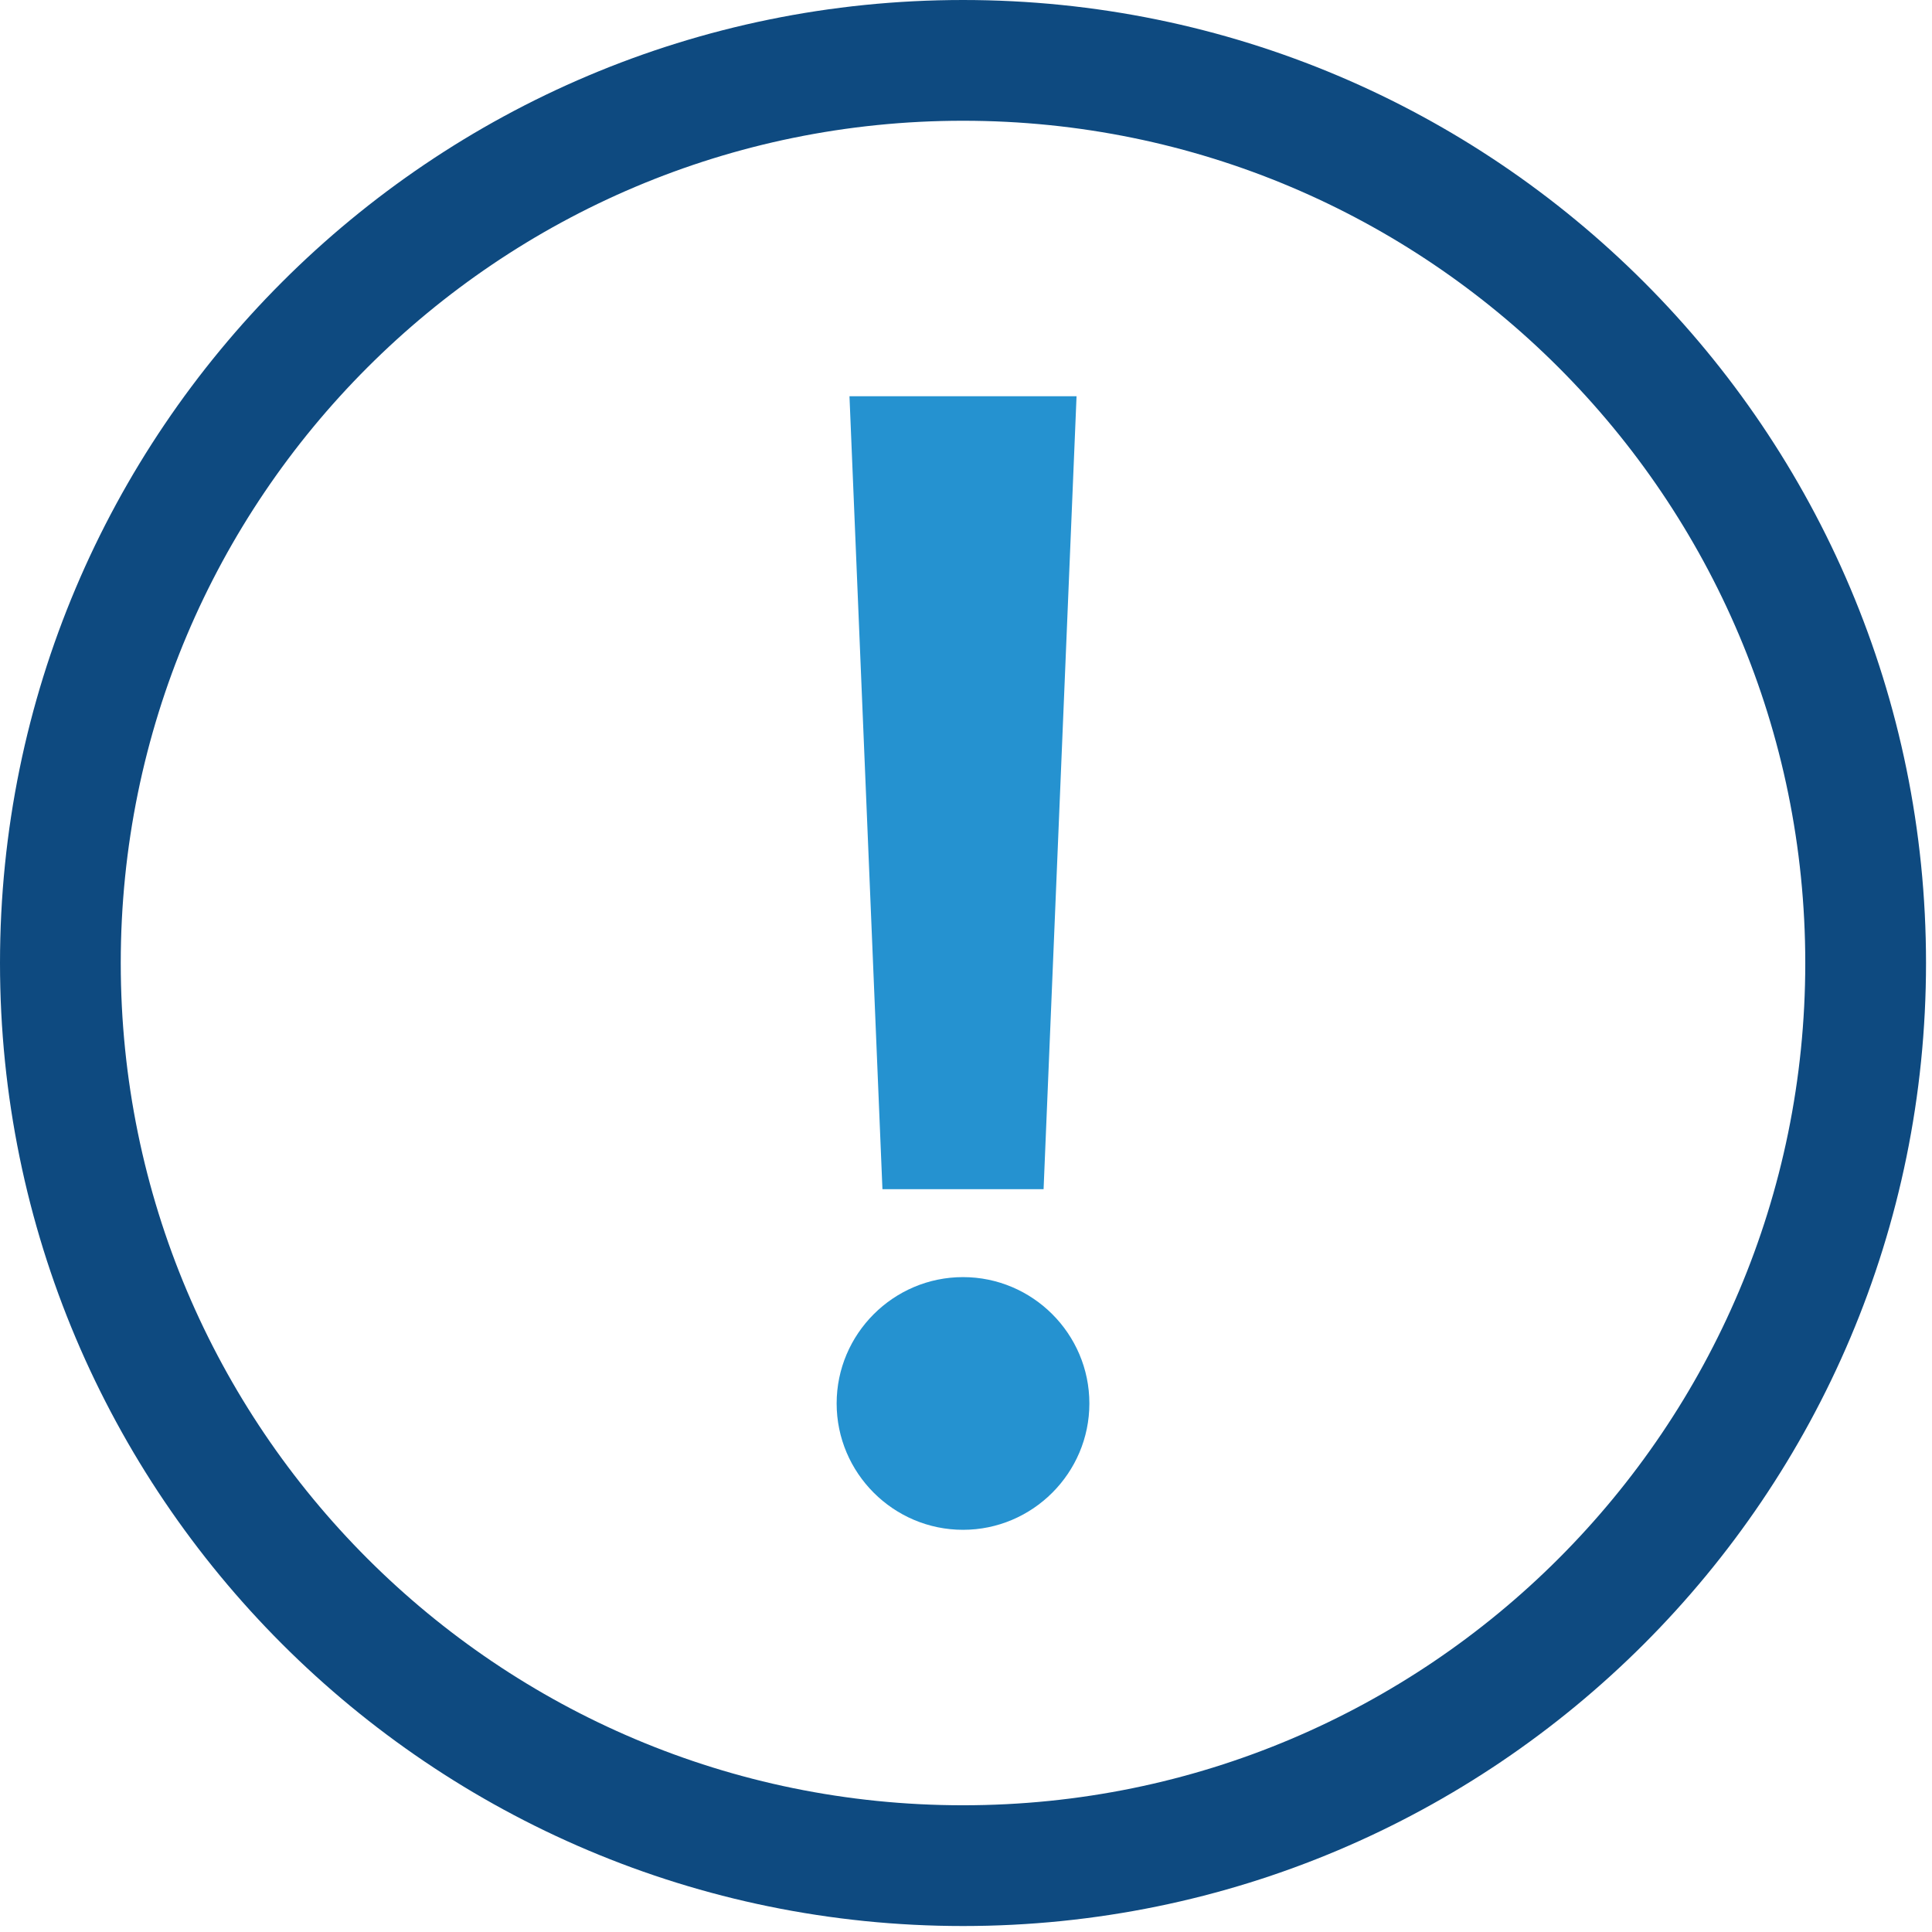 <svg width="64px" height="64px" viewBox="0 0 64 64" version="1.1" xmlns="http://www.w3.org/2000/svg" xmlns:xlink="http://www.w3.org/1999/xlink">
    <!-- Generator: Sketch 50 (54983) - http://www.bohemiancoding.com/sketch -->
    <title>Page 1</title>
    <desc>Created with Sketch.</desc>
    <defs></defs>
    <g id="Final-Page-Designs" stroke="none" stroke-width="1" fill="none" fill-rule="evenodd">
        <g id="Current-Students" transform="translate(-1096, -3661)">
            <g id="Page-1" transform="translate(1098, 3663)">
                <path d="M59.802,29.901 C59.802,46.416 46.415,59.802 29.901,59.802 C13.387,59.802 0,46.416 0,29.901 C0,13.387 13.387,-7.10542736e-15 29.901,-7.10542736e-15 C46.415,-7.10542736e-15 59.802,13.387 59.802,29.901 Z" id="Stroke-1" stroke="#0E4A80" stroke-width="4"></path>
                <path d="M26.14,11.126 L33.662,11.126 L32.57,37.394 L27.232,37.394 L26.14,11.126 Z M25.715,44.491 C25.715,42.186 27.596,40.306 29.901,40.306 C32.206,40.306 34.087,42.186 34.087,44.491 C34.087,46.796 32.206,48.677 29.901,48.677 C27.596,48.677 25.715,46.796 25.715,44.491 Z" id="Fill-3" fill="#2592D0"></path>
            </g>
        </g>
    </g>
</svg>